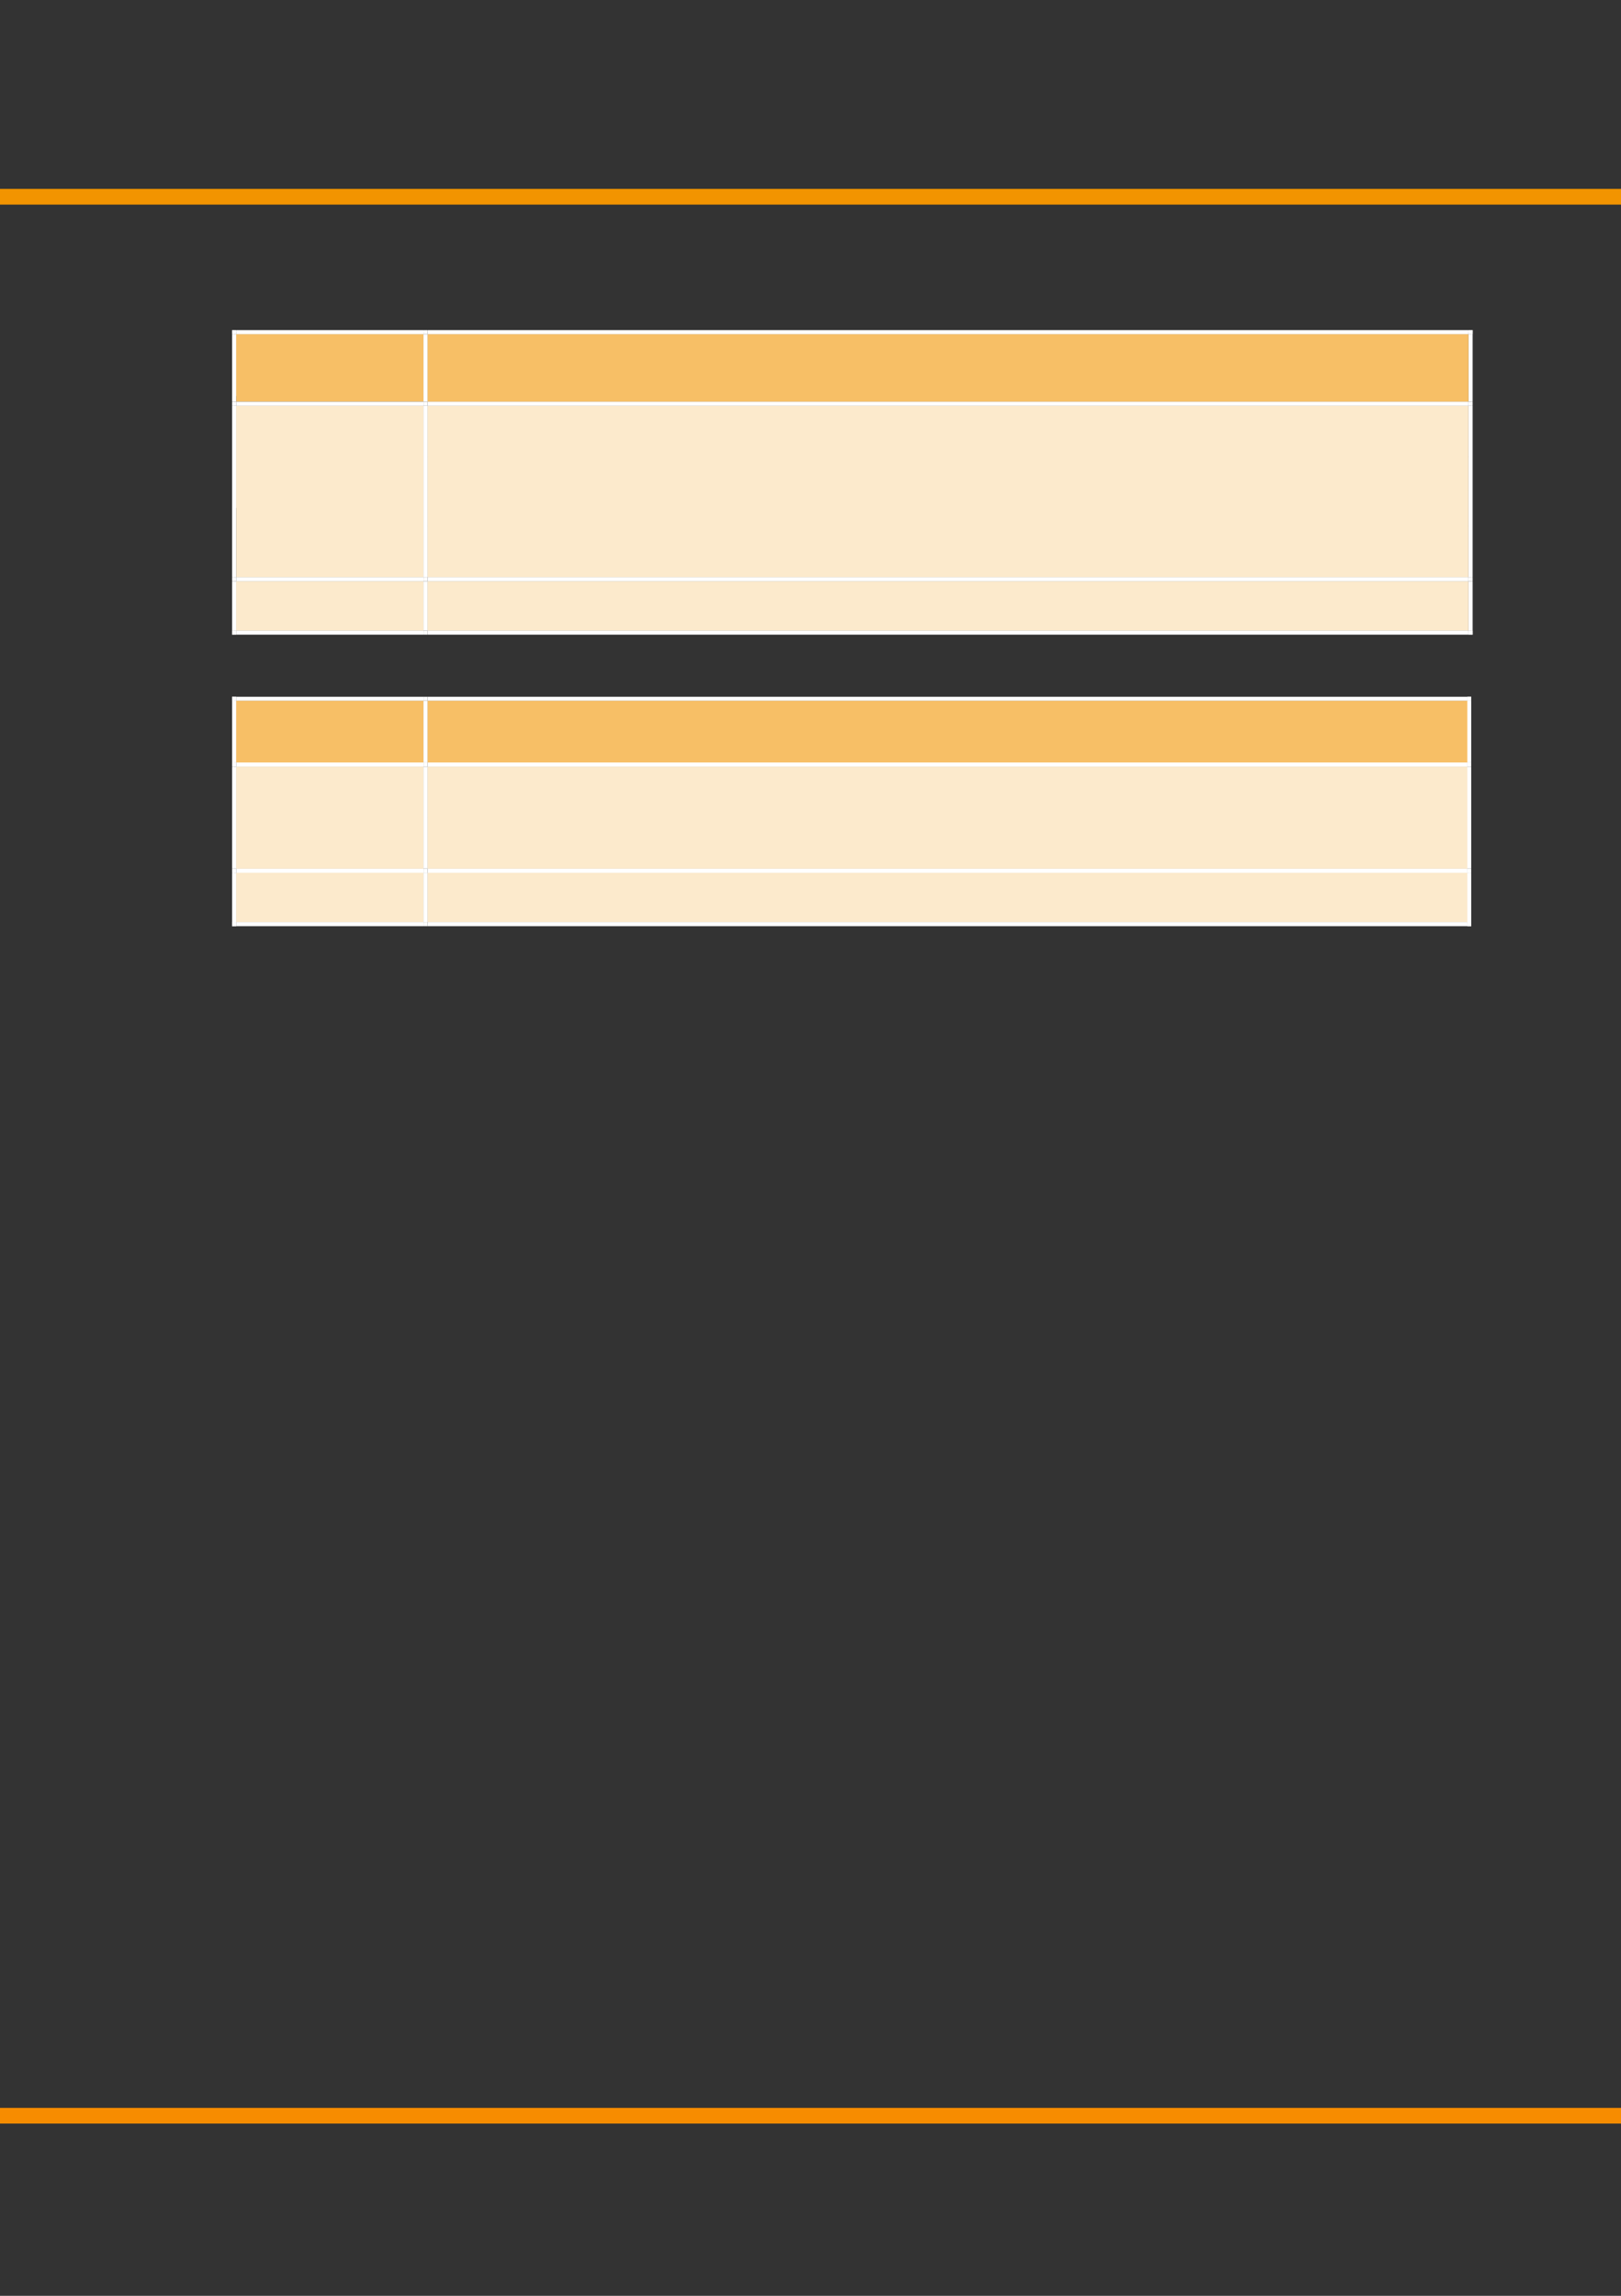 <?xml version="1.0" encoding="UTF-8" standalone="no"?>
<!DOCTYPE svg PUBLIC "-//W3C//DTD SVG 1.1//EN"
"http://www.w3.org/Graphics/SVG/1.1/DTD/svg11.dtd">
<svg viewBox="0 0 908 1286" version="1.1" xmlns="http://www.w3.org/2000/svg" xmlns:xlink="http://www.w3.org/1999/xlink">
<rect x="0" y="0" width="908" height="1286" fill="#333333" stroke="none"/>
<defs>
<clipPath id="c0_78"><path d="M-.2 1286.6V-.2H909.3V1286.6Z"/></clipPath>
<clipPath id="c1_78"><path d="M132 225.3V186.9H237.5v38.4Z"/></clipPath>
<clipPath id="c2_78"><path d="M239.1 225.3V186.9H822.8v38.4Z"/></clipPath>
<clipPath id="c3_78"><path d="M239.1 323.7V226.9H822.8v96.8Z"/></clipPath>
<clipPath id="c4_78"><path d="M239.1 353.5V325.3H822.8v28.2Z"/></clipPath>
<clipPath id="c5_78"><path d="M239.1 427.4V392.2H822.2v35.2Z"/></clipPath>
<clipPath id="c6_78"><path d="M239.1 486.9V429.1H822.2v57.8Z"/></clipPath>
<clipPath id="c7_78"><path d="M239.1 516.8V488.6H822.2v28.2Z"/></clipPath>
<style type="text/css"><![CDATA[
.g0_78{
fill: none;
stroke: #F78C00;
stroke-width: 8.784;
stroke-linejoin: round;
}
.g1_78{
fill: none;
stroke: #F29400;
stroke-width: 8.784;
stroke-linejoin: round;
}
.g2_78{
fill: #F7BF66;
}
.g3_78{
fill: #FFF;
}
.g4_78{
fill: #FCEACC;
}
]]></style>
</defs>
<g clip-path="url(#c0_78)">
<path d="M-21.2 1185.1H913.7" class="g0_78"/>
<path d="M-21.2 110.2H913.7" class="g1_78"/>
</g>
<path fill-rule="evenodd" d="M132.3 225H237.2V187.2H132.3V225Z" class="g2_78"/>
<path clip-path="url(#c1_78)" fill-rule="evenodd" d="M132.3 221.8H237.2V187.2H132.3v34.6Z" class="g2_78"/>
<path fill-rule="evenodd" d="M239.5 225h583V187.2h-583V225Z" class="g2_78"/>
<path clip-path="url(#c2_78)" fill-rule="evenodd" d="M239.5 225h583V187.2h-583V225Z" class="g2_78"/>
<path fill-rule="evenodd" d="M130 187.2h2.3v-2.3H130v2.3Z" class="g3_78"/>
<path fill-rule="evenodd" d="M130 187.2h2.3v-2.3H130v2.3Z" class="g3_78"/>
<path fill-rule="evenodd" d="M132.3 187.2H237.2v-2.3H132.3v2.3Z" class="g3_78"/>
<path fill-rule="evenodd" d="M237.2 187.2h2.3v-2.3h-2.3v2.3Z" class="g3_78"/>
<path fill-rule="evenodd" d="M239.5 187.2H822.6v-2.3H239.5v2.3Z" class="g3_78"/>
<path fill-rule="evenodd" d="M822.6 187.2h2.3v-2.3h-2.3v2.3Z" class="g3_78"/>
<path fill-rule="evenodd" d="M822.6 187.2h2.3v-2.3h-2.3v2.3Z" class="g3_78"/>
<path fill-rule="evenodd" d="M130 225h2.3V187.2H130V225Z" class="g3_78"/>
<path fill-rule="evenodd" d="M237.2 225h2.3V187.2h-2.3V225Z" class="g3_78"/>
<path fill-rule="evenodd" d="M822.6 225h2.3V187.2h-2.3V225Z" class="g3_78"/>
<path fill-rule="evenodd" d="M132.3 323.3H237.2v-96H132.3v96Z" class="g4_78"/>
<path fill-rule="evenodd" d="M132.3 284.5H237.2V227.3H132.3v57.2Z" class="g4_78"/>
<path fill-rule="evenodd" d="M239.5 323.3h583v-96h-583v96Z" class="g4_78"/>
<g clip-path="url(#c3_78)">
<path fill-rule="evenodd" d="M239.5 255.9h583V227.3h-583v28.6Z" class="g4_78"/>
<path fill-rule="evenodd" d="M239.5 275.3h583V255.9h-583v19.4Z" class="g4_78"/>
<path fill-rule="evenodd" d="M239.5 294.7h583V275.3h-583v19.4Z" class="g4_78"/>
<path fill-rule="evenodd" d="M239.5 323.3h583V294.7h-583v28.6Z" class="g4_78"/>
</g>
<path fill-rule="evenodd" d="M130 227.3h2.3V225H130v2.3Z" class="g3_78"/>
<path fill-rule="evenodd" d="M132.3 227.3H237.2V225H132.3v2.3Z" class="g3_78"/>
<path fill-rule="evenodd" d="M237.2 227.3h2.3V225h-2.3v2.3Z" class="g3_78"/>
<path fill-rule="evenodd" d="M239.5 227.3H822.6V225H239.5v2.3Z" class="g3_78"/>
<path fill-rule="evenodd" d="M822.6 227.3h2.3V225h-2.3v2.3Z" class="g3_78"/>
<path fill-rule="evenodd" d="M130 323.3h2.3v-96H130v96Z" class="g3_78"/>
<path fill-rule="evenodd" d="M237.2 323.3h2.3v-96h-2.3v96Z" class="g3_78"/>
<path fill-rule="evenodd" d="M822.6 323.3h2.3v-96h-2.3v96Z" class="g3_78"/>
<path fill-rule="evenodd" d="M132.3 353.2H237.2V325.6H132.3v27.6Z" class="g4_78"/>
<path fill-rule="evenodd" d="M132.3 353.2H237.2V325.6H132.3v27.6Z" class="g4_78"/>
<path fill-rule="evenodd" d="M239.5 353.2h583V325.6h-583v27.6Z" class="g4_78"/>
<path clip-path="url(#c4_78)" fill-rule="evenodd" d="M239.5 353.2h583V325.6h-583v27.6Z" class="g4_78"/>
<path fill-rule="evenodd" d="M130 325.6h2.3v-2.3H130v2.3Z" class="g3_78"/>
<path fill-rule="evenodd" d="M132.3 325.6H237.2v-2.3H132.3v2.3Z" class="g3_78"/>
<path fill-rule="evenodd" d="M237.2 325.6h2.3v-2.3h-2.3v2.3Z" class="g3_78"/>
<path fill-rule="evenodd" d="M239.5 325.6H822.6v-2.3H239.5v2.3Z" class="g3_78"/>
<path fill-rule="evenodd" d="M822.6 325.6h2.3v-2.3h-2.3v2.3Z" class="g3_78"/>
<path fill-rule="evenodd" d="M130 353.2h2.3V325.6H130v27.6Z" class="g3_78"/>
<path fill-rule="evenodd" d="M130 355.5h2.3v-2.3H130v2.3Z" class="g3_78"/>
<path fill-rule="evenodd" d="M130 355.5h2.3v-2.3H130v2.3Z" class="g3_78"/>
<path fill-rule="evenodd" d="M132.3 355.5H237.2v-2.3H132.3v2.3Z" class="g3_78"/>
<path fill-rule="evenodd" d="M237.2 353.2h2.3V325.6h-2.3v27.6Z" class="g3_78"/>
<path fill-rule="evenodd" d="M237.2 355.5h2.3v-2.3h-2.3v2.3Z" class="g3_78"/>
<path fill-rule="evenodd" d="M239.5 355.5H822.6v-2.3H239.5v2.3Z" class="g3_78"/>
<path fill-rule="evenodd" d="M822.6 353.2h2.3V325.6h-2.3v27.6Z" class="g3_78"/>
<path fill-rule="evenodd" d="M822.6 355.5h2.3v-2.3h-2.3v2.3Z" class="g3_78"/>
<path fill-rule="evenodd" d="M822.6 355.5h2.3v-2.3h-2.3v2.3Z" class="g3_78"/>
<path fill-rule="evenodd" d="M132.3 427.1H237.2V392.5H132.3v34.6Z" class="g2_78"/>
<path fill-rule="evenodd" d="M132.3 427.1H237.2V392.5H132.3v34.6Z" class="g2_78"/>
<path fill-rule="evenodd" d="M239.5 427.1H821.9V392.5H239.5v34.6Z" class="g2_78"/>
<path clip-path="url(#c5_78)" fill-rule="evenodd" d="M239.5 427.1H821.9V392.5H239.5v34.6Z" class="g2_78"/>
<path fill-rule="evenodd" d="M130 392.5h2.3v-2.2H130v2.2Z" class="g3_78"/>
<path fill-rule="evenodd" d="M130 392.5h2.3v-2.2H130v2.2Z" class="g3_78"/>
<path fill-rule="evenodd" d="M132.3 392.5H237.2v-2.2H132.3v2.2Z" class="g3_78"/>
<path fill-rule="evenodd" d="M237.2 392.5h2.3v-2.2h-2.3v2.2Z" class="g3_78"/>
<path fill-rule="evenodd" d="M239.5 392.5H821.9v-2.2H239.5v2.2Z" class="g3_78"/>
<path fill-rule="evenodd" d="M821.9 392.5h2.2v-2.2h-2.2v2.2Z" class="g3_78"/>
<path fill-rule="evenodd" d="M821.9 392.5h2.2v-2.2h-2.2v2.2Z" class="g3_78"/>
<path fill-rule="evenodd" d="M130 427.1h2.3V392.5H130v34.6Z" class="g3_78"/>
<path fill-rule="evenodd" d="M237.2 427.1h2.3V392.5h-2.3v34.6Z" class="g3_78"/>
<path fill-rule="evenodd" d="M821.9 427.1h2.2V392.5h-2.2v34.6Z" class="g3_78"/>
<path fill-rule="evenodd" d="M132.3 486.6H237.2V429.4H132.3v57.2Z" class="g4_78"/>
<path fill-rule="evenodd" d="M132.3 486.6H237.2V429.4H132.3v57.2Z" class="g4_78"/>
<path fill-rule="evenodd" d="M239.5 486.6H821.9V429.4H239.5v57.2Z" class="g4_78"/>
<g clip-path="url(#c6_78)">
<path fill-rule="evenodd" d="M239.5 458H821.9V429.4H239.5V458Z" class="g4_78"/>
<path fill-rule="evenodd" d="M239.5 486.6H821.9V458H239.5v28.6Z" class="g4_78"/>
</g>
<path fill-rule="evenodd" d="M130 429.4h2.3v-2.3H130v2.3Z" class="g3_78"/>
<path fill-rule="evenodd" d="M132.3 429.4H237.2v-2.3H132.3v2.3Z" class="g3_78"/>
<path fill-rule="evenodd" d="M237.2 429.4h2.3v-2.3h-2.3v2.3Z" class="g3_78"/>
<path fill-rule="evenodd" d="M239.5 429.4H821.9v-2.3H239.5v2.3Z" class="g3_78"/>
<path fill-rule="evenodd" d="M821.9 429.4h2.2v-2.3h-2.2v2.3Z" class="g3_78"/>
<path fill-rule="evenodd" d="M130 486.6h2.3V429.4H130v57.2Z" class="g3_78"/>
<path fill-rule="evenodd" d="M237.2 486.6h2.3V429.4h-2.3v57.2Z" class="g3_78"/>
<path fill-rule="evenodd" d="M821.9 486.6h2.2V429.4h-2.2v57.2Z" class="g3_78"/>
<path fill-rule="evenodd" d="M132.3 516.5H237.2V488.9H132.3v27.6Z" class="g4_78"/>
<path fill-rule="evenodd" d="M132.3 516.5H237.2V488.9H132.3v27.6Z" class="g4_78"/>
<path fill-rule="evenodd" d="M239.5 516.5H821.9V488.9H239.5v27.6Z" class="g4_78"/>
<path clip-path="url(#c7_78)" fill-rule="evenodd" d="M239.5 516.5H821.9V488.9H239.5v27.6Z" class="g4_78"/>
<path fill-rule="evenodd" d="M130 488.9h2.3v-2.3H130v2.3Z" class="g3_78"/>
<path fill-rule="evenodd" d="M132.3 488.9H237.2v-2.3H132.3v2.3Z" class="g3_78"/>
<path fill-rule="evenodd" d="M237.2 488.9h2.3v-2.3h-2.3v2.3Z" class="g3_78"/>
<path fill-rule="evenodd" d="M239.5 488.9H821.9v-2.3H239.5v2.3Z" class="g3_78"/>
<path fill-rule="evenodd" d="M821.9 488.9h2.2v-2.3h-2.2v2.3Z" class="g3_78"/>
<path fill-rule="evenodd" d="M130 516.5h2.3V488.9H130v27.6Z" class="g3_78"/>
<path fill-rule="evenodd" d="M130 518.8h2.3v-2.3H130v2.3Z" class="g3_78"/>
<path fill-rule="evenodd" d="M130 518.8h2.3v-2.3H130v2.3Z" class="g3_78"/>
<path fill-rule="evenodd" d="M132.3 518.8H237.2v-2.3H132.3v2.3Z" class="g3_78"/>
<path fill-rule="evenodd" d="M237.2 516.5h2.3V488.9h-2.3v27.6Z" class="g3_78"/>
<path fill-rule="evenodd" d="M237.2 518.8h2.3v-2.3h-2.3v2.3Z" class="g3_78"/>
<path fill-rule="evenodd" d="M239.5 518.8H821.9v-2.3H239.5v2.3Z" class="g3_78"/>
<path fill-rule="evenodd" d="M821.9 516.5h2.2V488.9h-2.2v27.6Z" class="g3_78"/>
<path fill-rule="evenodd" d="M821.9 518.8h2.2v-2.3h-2.2v2.3Z" class="g3_78"/>
<path fill-rule="evenodd" d="M821.9 518.8h2.2v-2.3h-2.2v2.3Z" class="g3_78"/>
</svg>